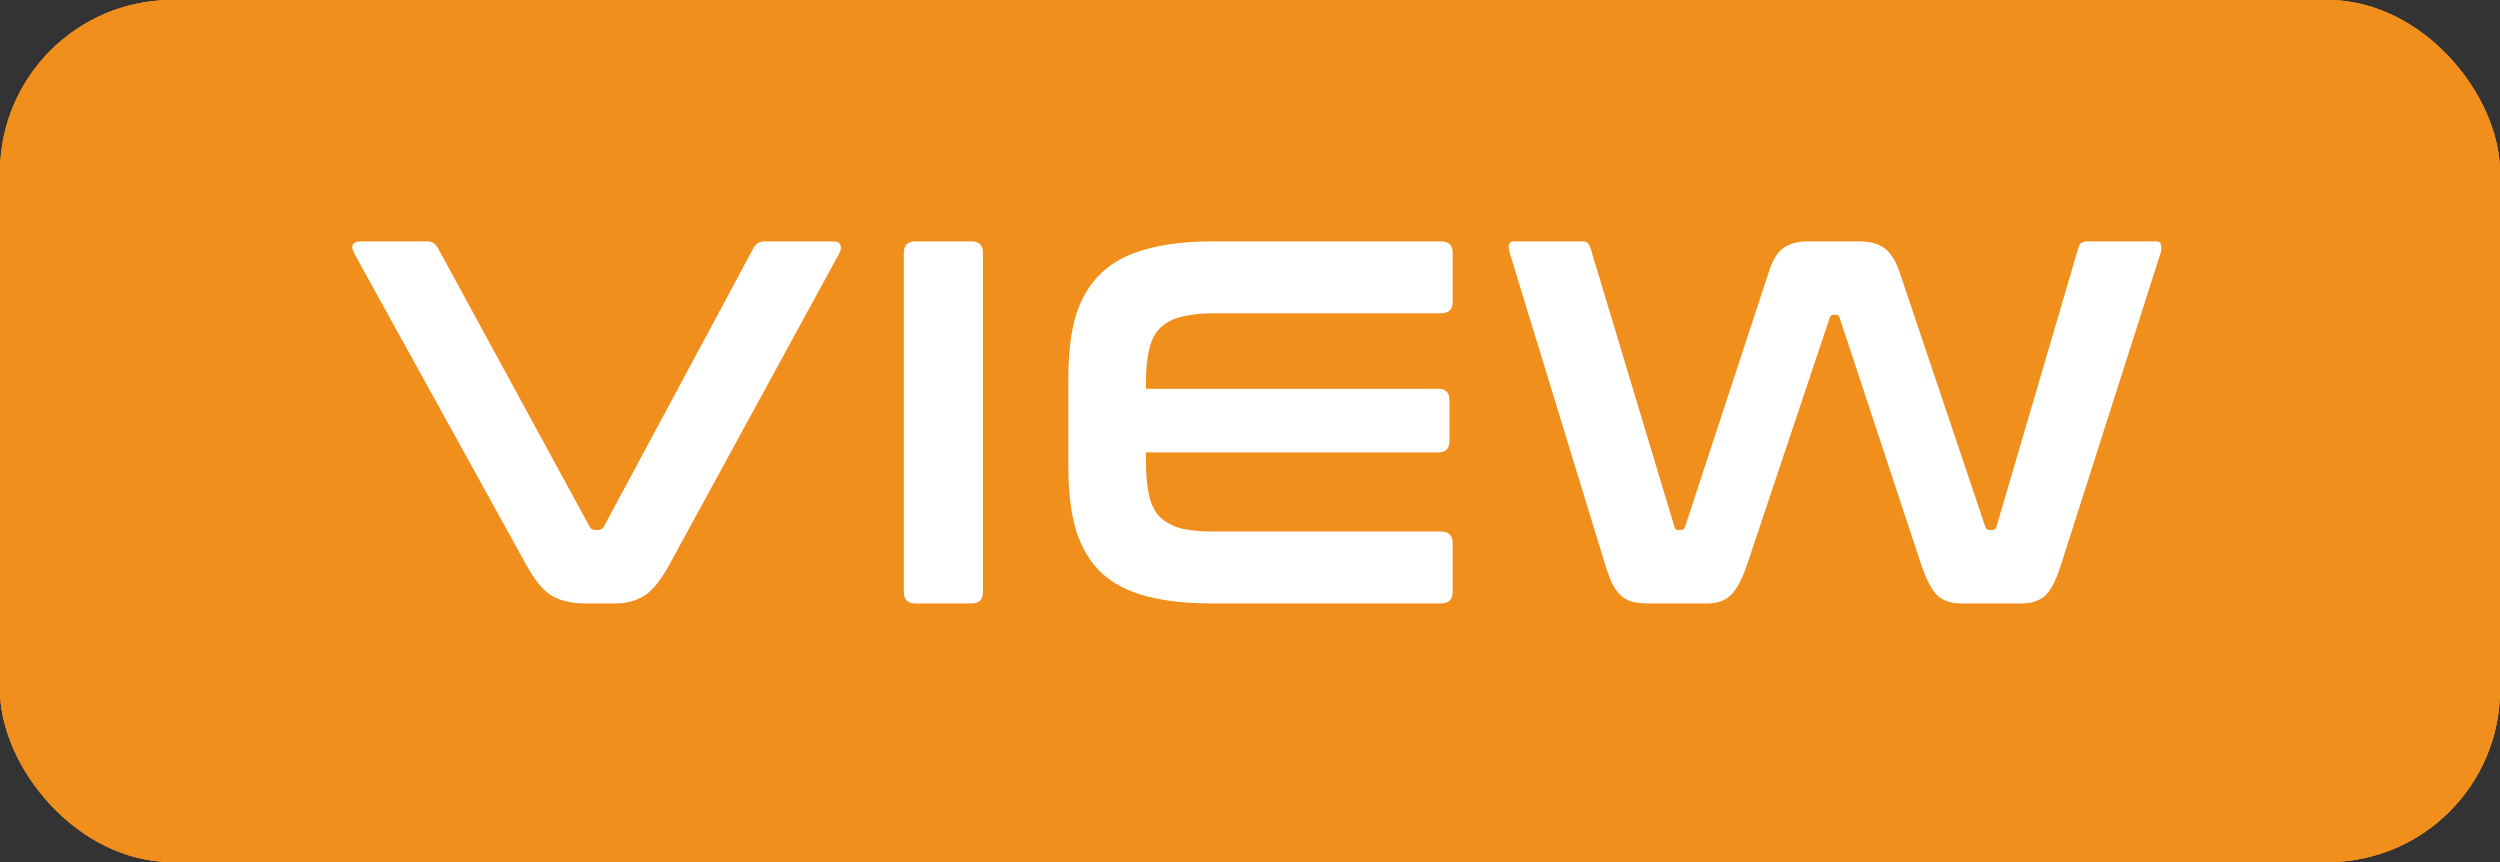 <svg width="29" height="10" viewBox="0 0 29 10" fill="none" xmlns="http://www.w3.org/2000/svg">
<rect x="0" y="0" width="29" height="10" fill="#333333" stroke="none"/>
<rect width="29" height="10" rx="2" fill="#F08F1C"/>
<rect width="29" height="10" rx="2" fill="#F08F1C"/>
<rect width="29" height="10" rx="2" fill="#F08F1C"/>
<path d="M4.942 2.8C4.982 2.8 5.01 2.806 5.026 2.818C5.046 2.83 5.064 2.85 5.08 2.878L6.838 6.106C6.85 6.134 6.874 6.148 6.91 6.148H6.94C6.968 6.148 6.99 6.134 7.006 6.106L8.74 2.878C8.764 2.826 8.81 2.8 8.878 2.8H9.664C9.712 2.8 9.74 2.814 9.748 2.842C9.76 2.866 9.756 2.898 9.736 2.938L7.768 6.544C7.668 6.728 7.57 6.85 7.474 6.91C7.378 6.97 7.266 7 7.138 7H6.79C6.634 7 6.504 6.97 6.4 6.91C6.3 6.85 6.2 6.728 6.1 6.544L4.108 2.938C4.088 2.898 4.082 2.866 4.09 2.842C4.102 2.814 4.134 2.8 4.186 2.8H4.942ZM11.27 2.8C11.358 2.8 11.402 2.844 11.402 2.932V6.868C11.402 6.956 11.358 7 11.27 7H10.622C10.53 7 10.484 6.956 10.484 6.868V2.932C10.484 2.844 10.53 2.8 10.622 2.8L11.27 2.8ZM16.712 2.8C16.805 2.8 16.851 2.844 16.851 2.932V3.502C16.851 3.59 16.805 3.634 16.712 3.634H14.091C13.934 3.634 13.805 3.648 13.7 3.676C13.601 3.7 13.518 3.744 13.454 3.808C13.395 3.868 13.352 3.952 13.329 4.06C13.305 4.164 13.293 4.294 13.293 4.45V4.51H16.683C16.77 4.51 16.814 4.554 16.814 4.642V5.116C16.814 5.204 16.77 5.248 16.683 5.248H13.293V5.35C13.293 5.506 13.305 5.638 13.329 5.746C13.352 5.85 13.395 5.934 13.454 5.998C13.518 6.058 13.601 6.102 13.7 6.13C13.805 6.154 13.934 6.166 14.091 6.166H16.712C16.805 6.166 16.851 6.21 16.851 6.298V6.868C16.851 6.956 16.805 7 16.712 7H14.072C13.768 7 13.511 6.972 13.299 6.916C13.086 6.86 12.912 6.77 12.777 6.646C12.645 6.518 12.546 6.354 12.482 6.154C12.422 5.95 12.393 5.704 12.393 5.416V4.384C12.393 4.096 12.422 3.852 12.482 3.652C12.546 3.452 12.645 3.29 12.777 3.166C12.912 3.038 13.086 2.946 13.299 2.89C13.511 2.83 13.768 2.8 14.072 2.8H16.712ZM18.366 2.8C18.406 2.8 18.434 2.826 18.45 2.878L19.422 6.106C19.426 6.134 19.442 6.148 19.47 6.148H19.5C19.524 6.148 19.54 6.134 19.548 6.106L20.52 3.148C20.564 3.012 20.622 2.92 20.694 2.872C20.766 2.824 20.856 2.8 20.964 2.8H21.558C21.69 2.8 21.79 2.826 21.858 2.878C21.93 2.93 21.988 3.02 22.032 3.148L23.028 6.106C23.036 6.134 23.052 6.148 23.076 6.148H23.112C23.136 6.148 23.152 6.134 23.16 6.106L24.108 2.878C24.116 2.846 24.128 2.826 24.144 2.818C24.164 2.806 24.184 2.8 24.204 2.8L25.014 2.8C25.046 2.8 25.064 2.814 25.068 2.842C25.076 2.87 25.074 2.902 25.062 2.938L23.91 6.544C23.854 6.724 23.792 6.846 23.724 6.91C23.656 6.97 23.564 7 23.448 7L22.746 7C22.63 7 22.538 6.968 22.47 6.904C22.406 6.84 22.344 6.72 22.284 6.544L21.342 3.694C21.338 3.666 21.322 3.652 21.294 3.652H21.27C21.242 3.652 21.226 3.666 21.222 3.694L20.268 6.544C20.208 6.72 20.144 6.84 20.076 6.904C20.012 6.968 19.922 7 19.806 7H19.122C19.054 7 18.994 6.994 18.942 6.982C18.894 6.97 18.85 6.948 18.81 6.916C18.77 6.88 18.734 6.832 18.702 6.772C18.674 6.712 18.646 6.636 18.618 6.544L17.514 2.938C17.502 2.898 17.498 2.866 17.502 2.842C17.51 2.814 17.53 2.8 17.562 2.8H18.366Z" fill="white"/>
</svg>
